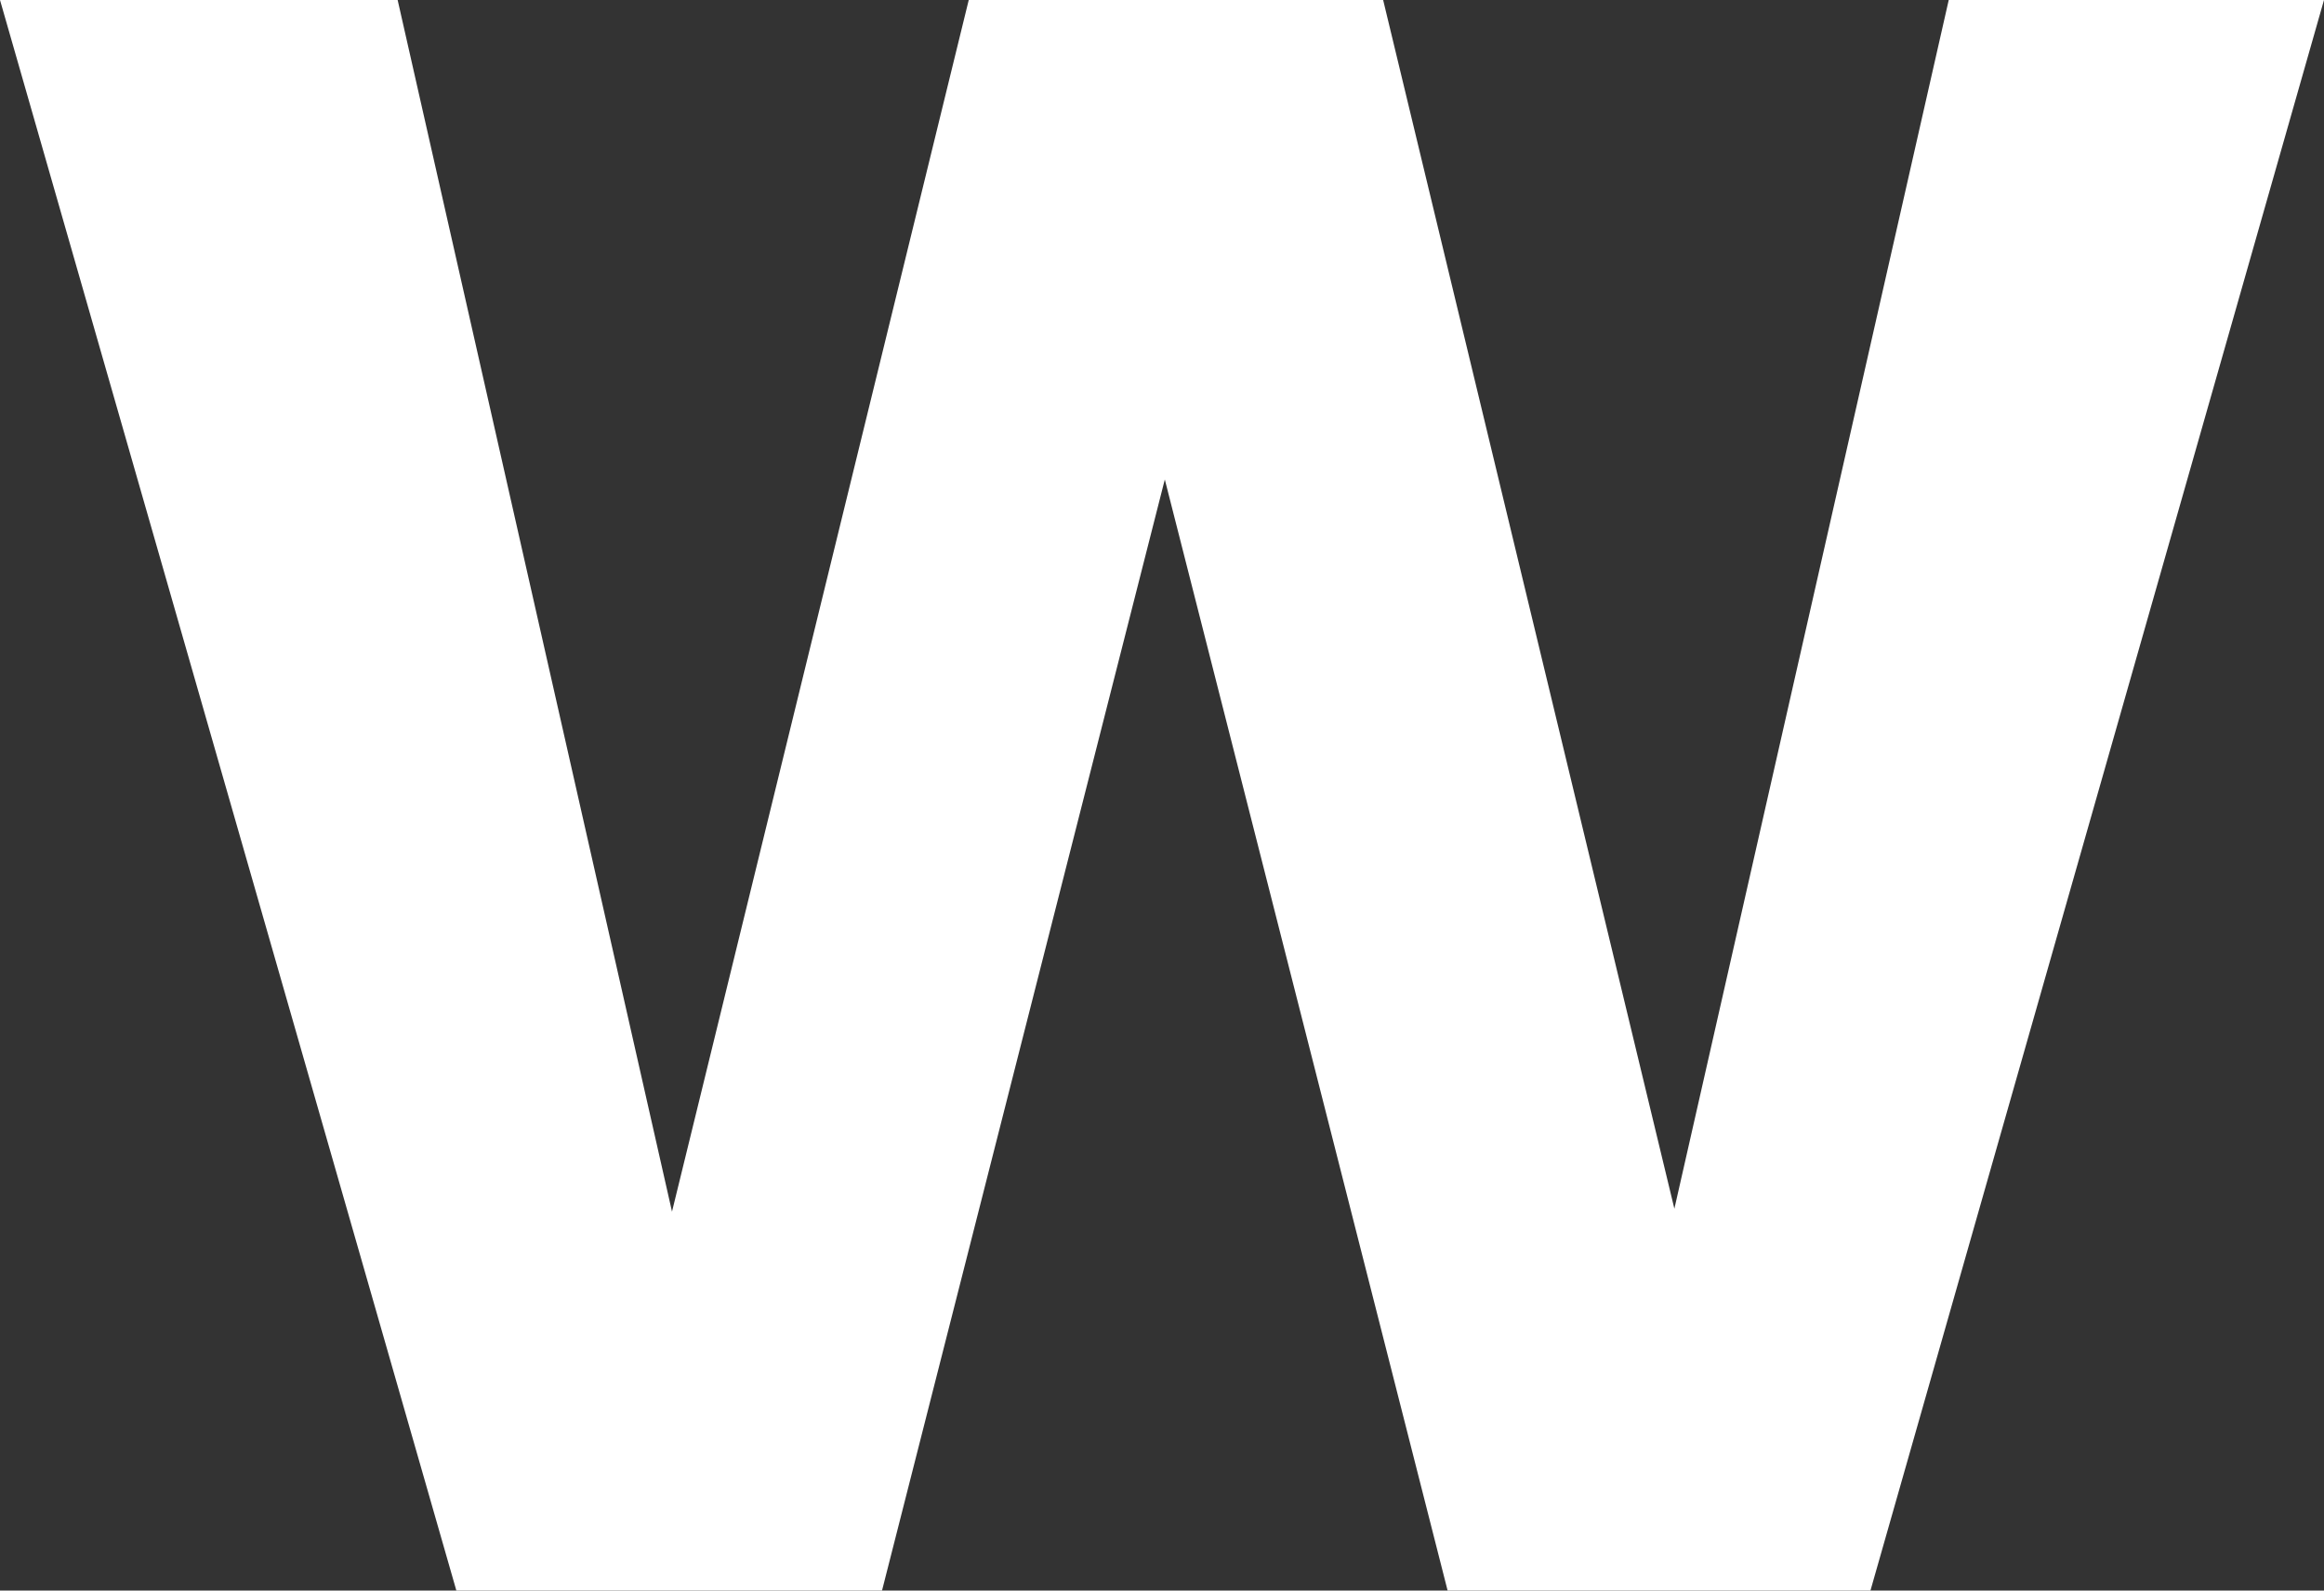 <svg width="19" height="13" viewBox="0 0 19 13" fill="none" xmlns="http://www.w3.org/2000/svg">
<rect x="0" y="0" width="19" height="13" fill="#333333" stroke="none"/>
<path d="M19 0L15.292 13H11.835L9.523 3.919L7.211 13H3.731L0 0H3.251L5.494 9.903L7.92 0H11.308L13.689 9.879L15.932 0H19Z" fill="white"/>
</svg>
